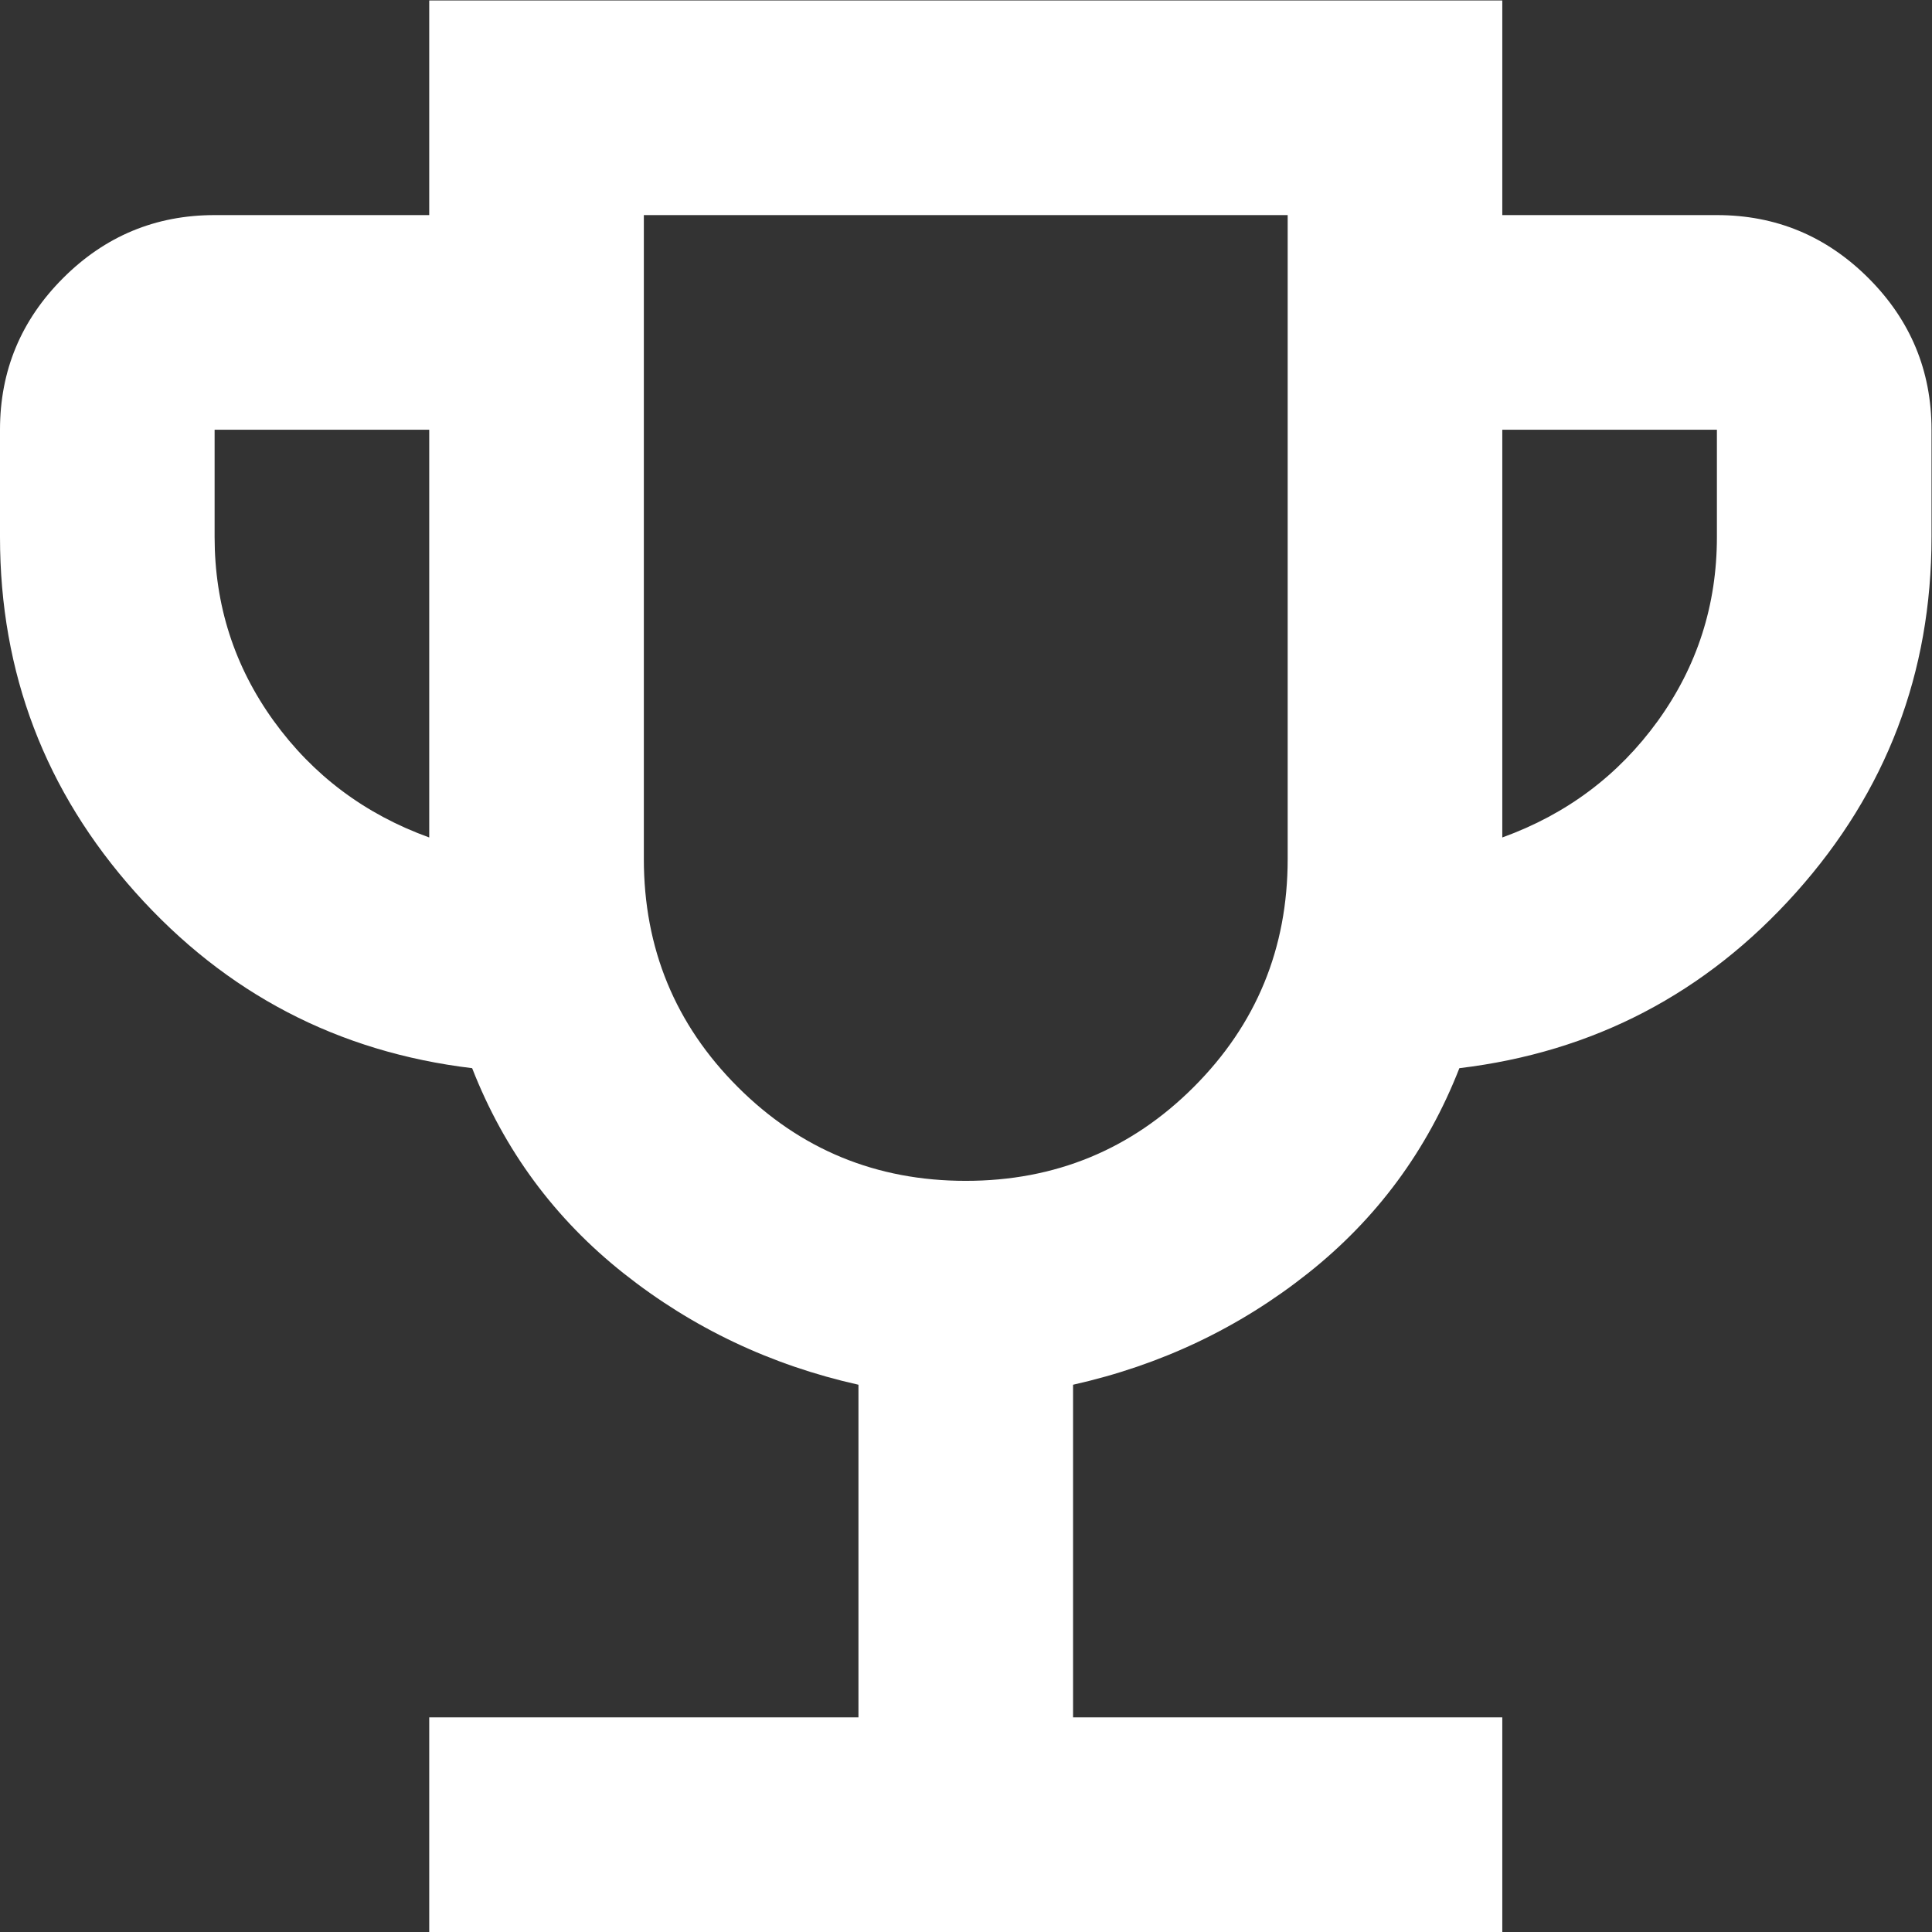 <?xml version="1.0" encoding="UTF-8" standalone="no"?>
<svg
   xmlns:dc="http://purl.org/dc/elements/1.1/"
   xmlns:cc="http://creativecommons.org/ns#"
   xmlns:rdf="http://www.w3.org/1999/02/22-rdf-syntax-ns#"
   xmlns:svg="http://www.w3.org/2000/svg"
   xmlns="http://www.w3.org/2000/svg"
   viewBox="0 0 24 24"
   height="24"
   width="24"
   xml:space="preserve"
   id="svg2"
   version="1.1"><rect x="0" y="0" width="24" height="24" fill="#333333" stroke="none"/><defs
     id="defs6" /><g
     transform="matrix(1.333,0,0,-1.333,0,24)"
     id="g10"><g
       id="g12"><path
         id="path14"
         style="fill:#ffffff;fill-opacity:1;fill-rule:nonzero;stroke:none"
         d="M 4,0 V 2 H 8 V 5.1 C 7.183,5.283 6.454,5.629 5.812,6.138 5.171,6.646 4.7,7.283 4.4,8.05 3.15,8.2 2.104,8.746 1.262,9.688 0.421,10.629 0,11.733 0,13 v 1 c 0,0.55 0.196,1.021 0.588,1.413 C 0.979,15.804 1.45,16 2,16 h 2 v 2 h 10 v -2 h 2 c 0.55,0 1.021,-0.196 1.413,-0.588 C 17.804,15.021 18,14.55 18,14 V 13 C 18,11.733 17.579,10.629 16.738,9.688 15.896,8.746 14.85,8.2 13.6,8.05 13.3,7.283 12.829,6.646 12.188,6.138 11.546,5.629 10.817,5.283 10,5.1 V 2 h 4 V 0 Z M 4,10.2 V 14 H 2 V 13 C 2,12.367 2.183,11.796 2.55,11.287 2.917,10.779 3.4,10.417 4,10.2 Z M 9,7 C 9.833,7 10.542,7.292 11.125,7.875 11.708,8.458 12,9.167 12,10 v 6 H 6 V 10 C 6,9.167 6.292,8.458 6.875,7.875 7.458,7.292 8.167,7 9,7 Z m 5,3.2 c 0.6,0.217 1.083,0.579 1.45,1.087 C 15.817,11.796 16,12.367 16,13 v 1 h -2 z" /></g></g></svg>